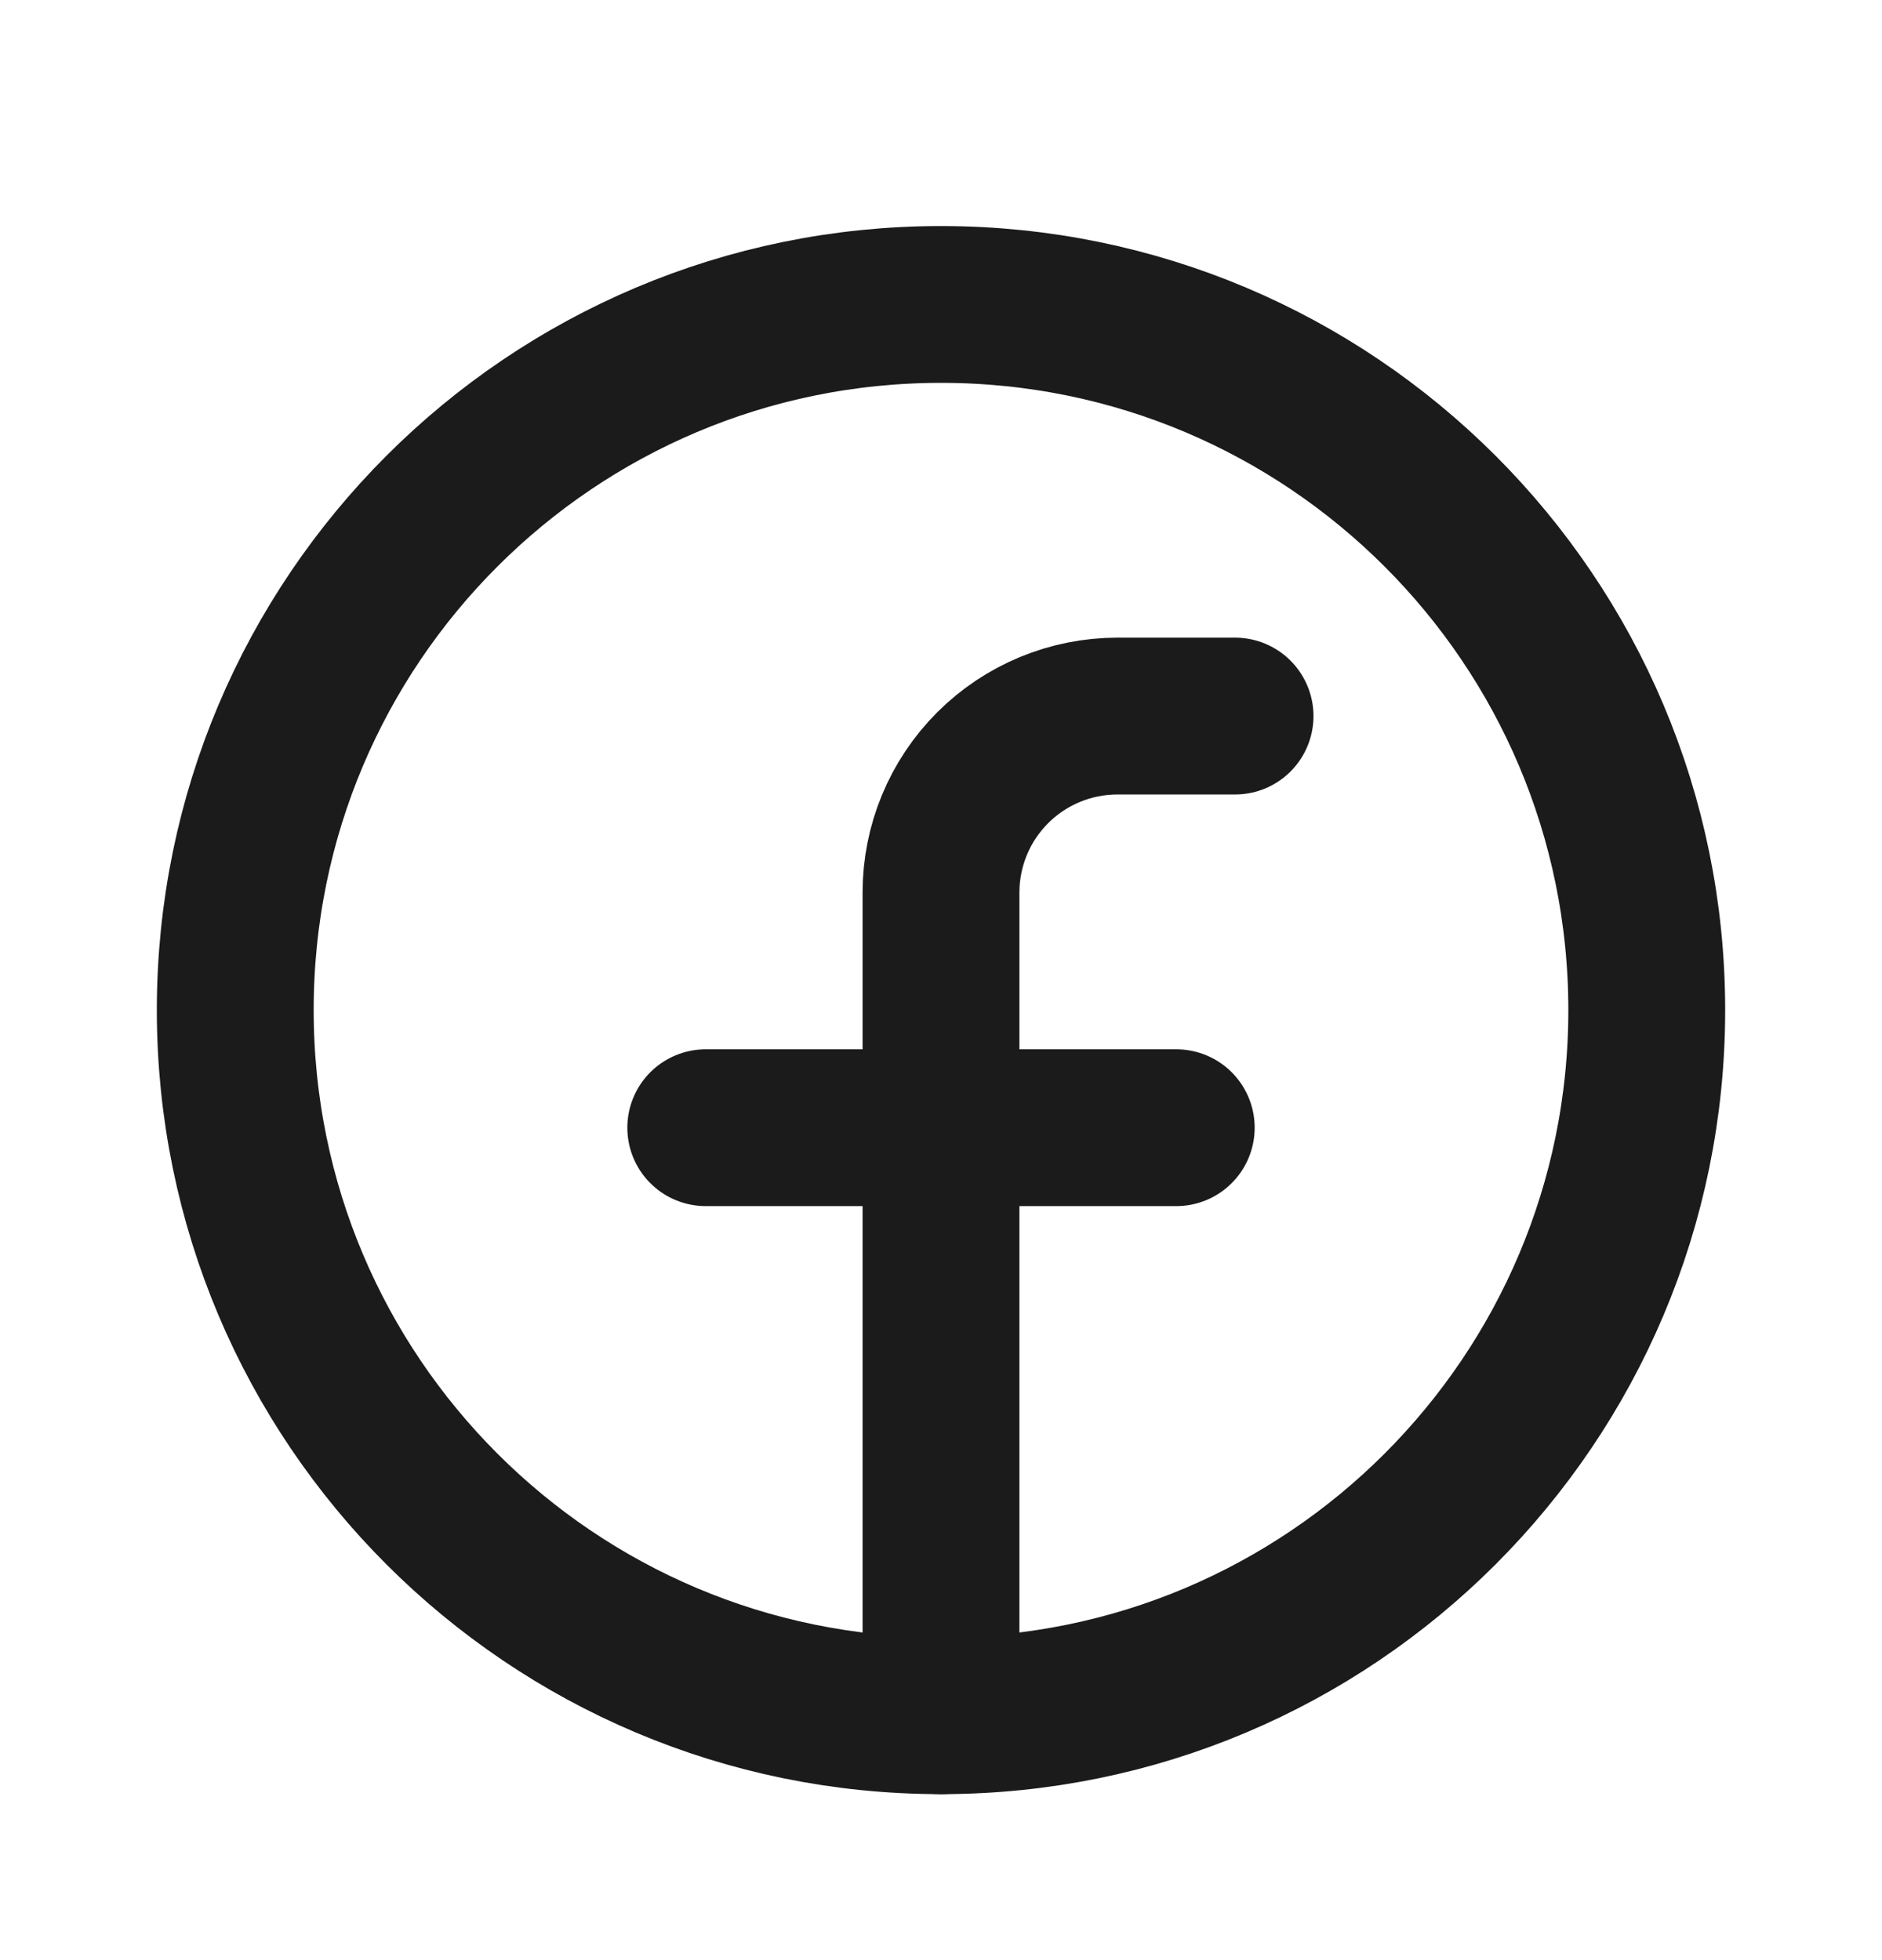 <svg width="24" height="25" viewBox="0 0 24 25" fill="none" xmlns="http://www.w3.org/2000/svg">
<path d="M12 21.883C16.971 21.883 21 17.853 21 12.883C21 7.912 16.971 3.883 12 3.883C7.029 3.883 3 7.912 3 12.883C3 17.853 7.029 21.883 12 21.883Z" stroke="#1C1B1B" stroke-width="2" stroke-linecap="round" stroke-linejoin="round"/>
<path d="M15.75 9.133H14.25C13.653 9.133 13.081 9.37 12.659 9.792C12.237 10.214 12 10.786 12 11.383V21.883" stroke="#1C1B1B" stroke-width="2" stroke-linecap="round" stroke-linejoin="round"/>
<path d="M9 14.383H15" stroke="#1C1B1B" stroke-width="2" stroke-linecap="round" stroke-linejoin="round"/>
</svg>
